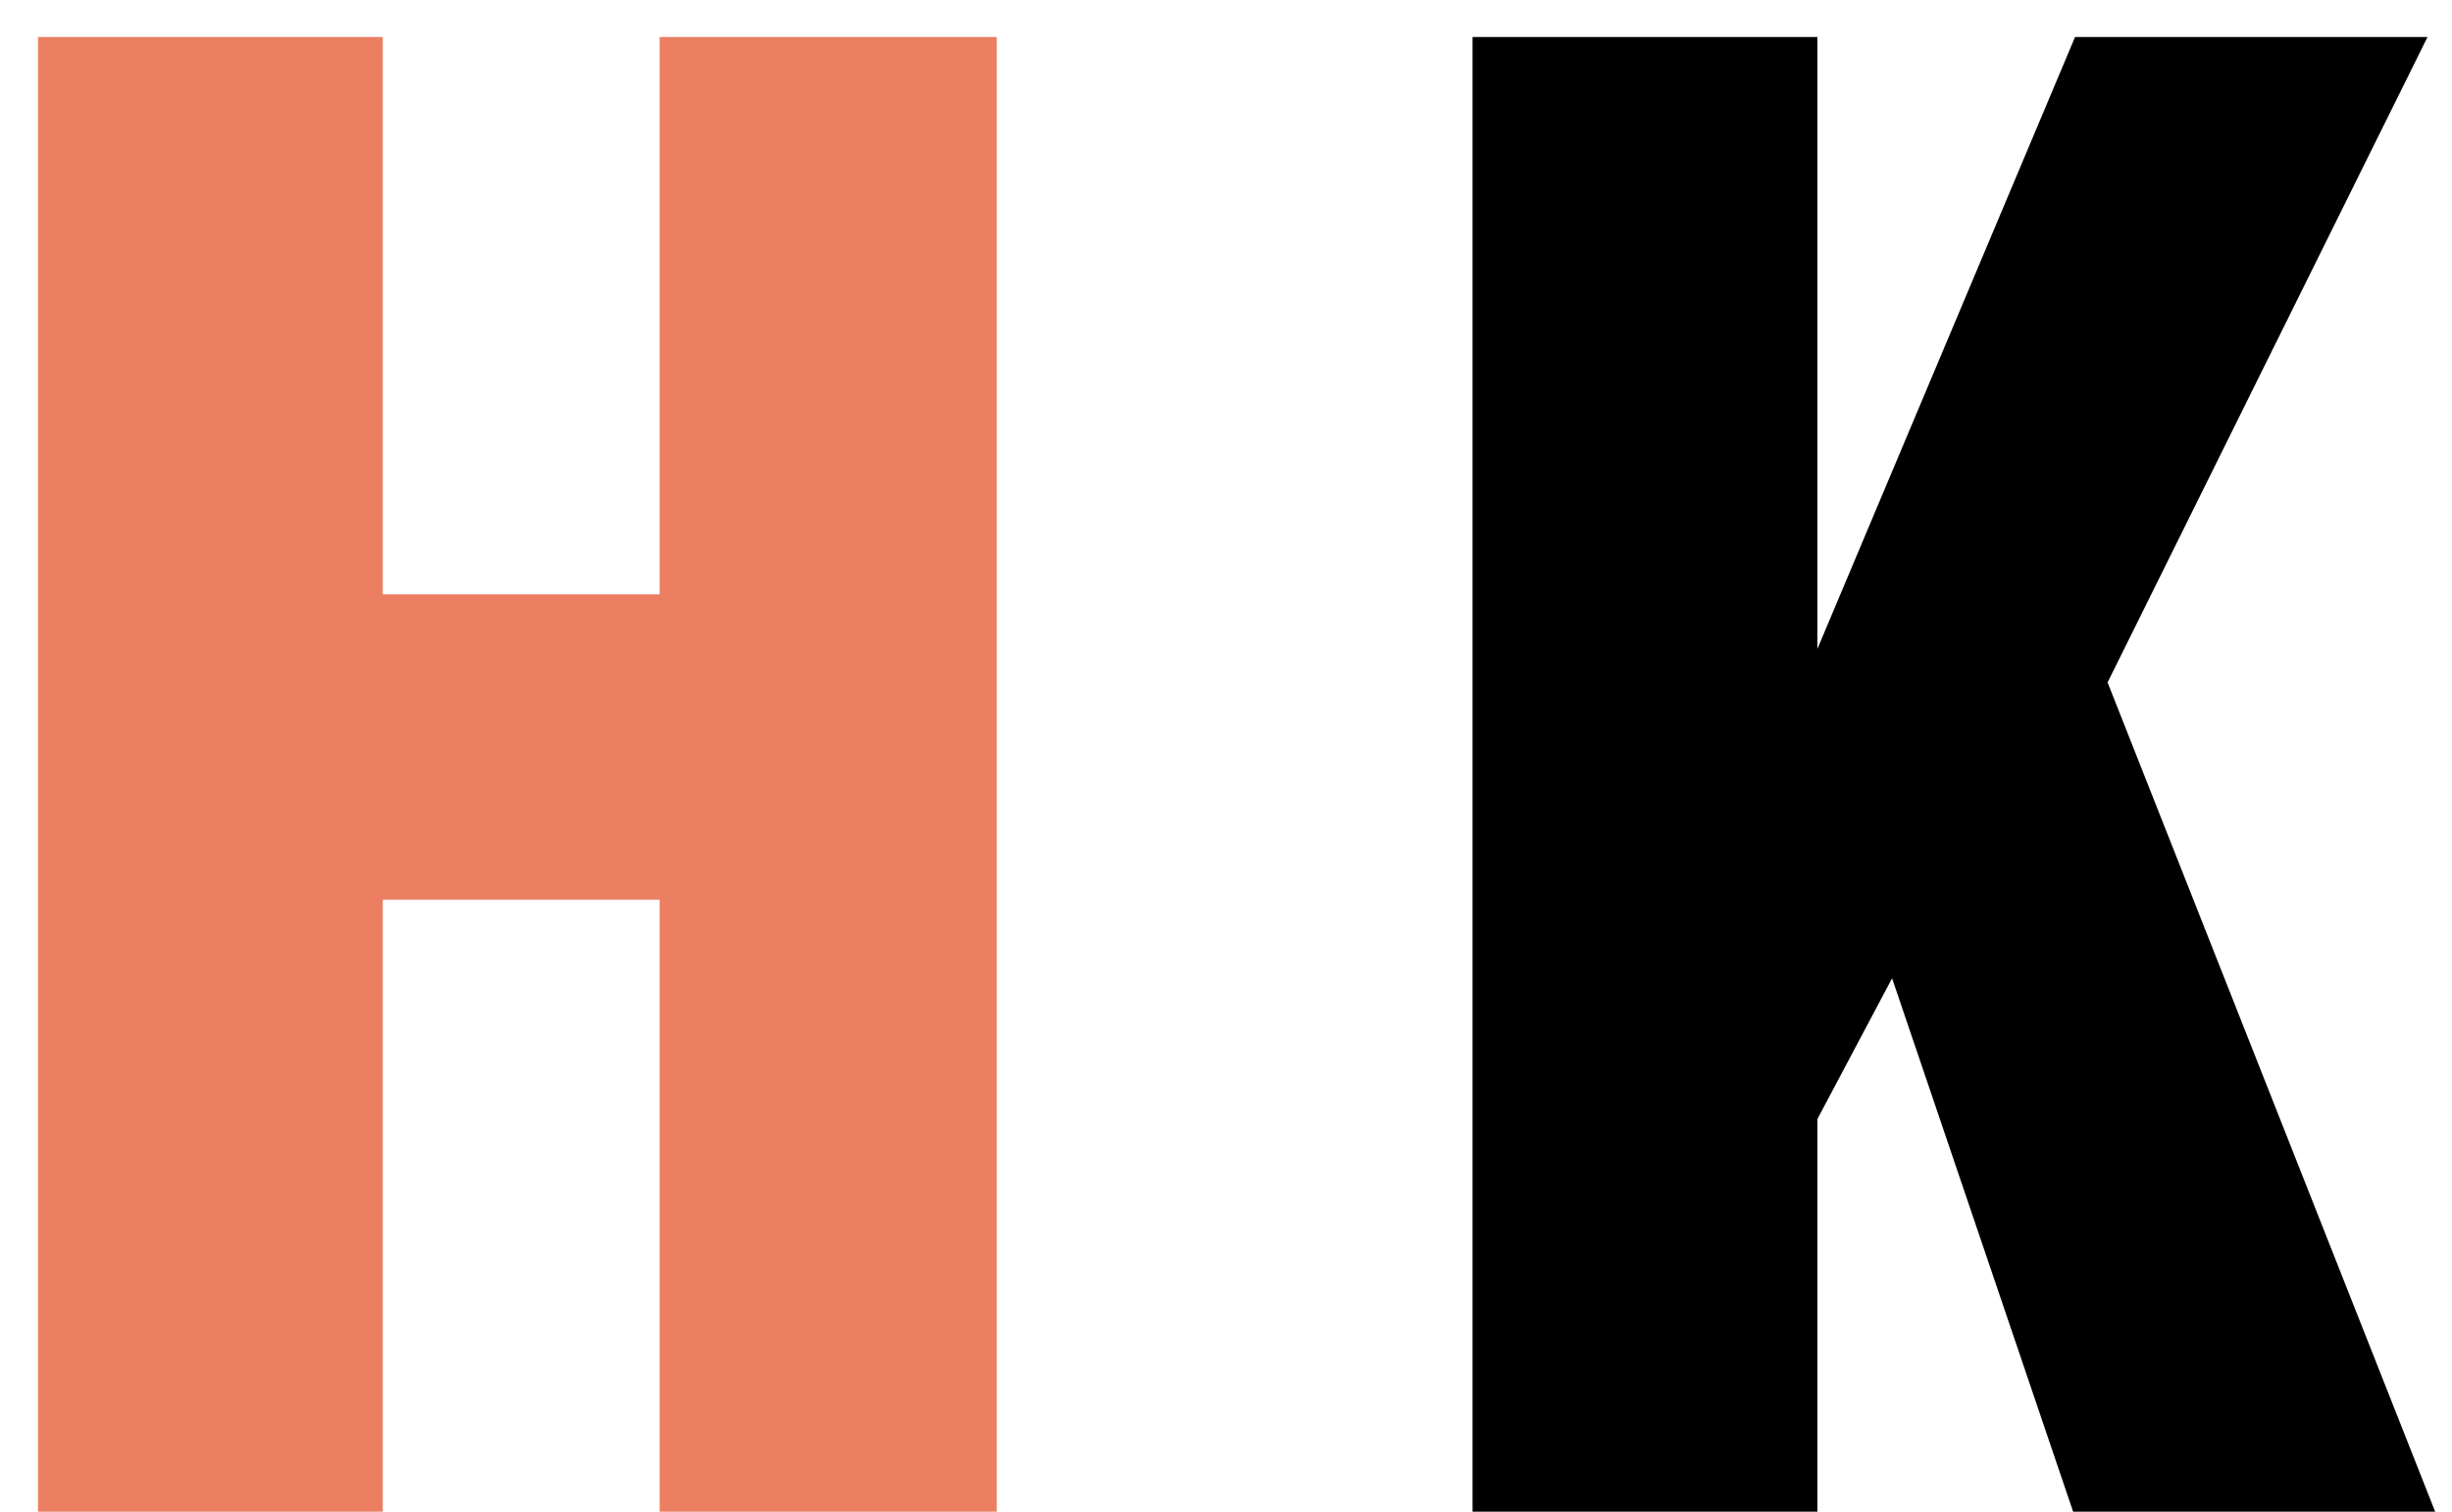 <svg width="60" height="37" viewBox="0 0 60 37" fill="none" xmlns="http://www.w3.org/2000/svg">
<path d="M0.93 37V0.906H9.367V14.547H16.141V0.906H24.391V37H16.141V22.023H9.367V37H0.93Z" fill="#EC7F62"/>
<path d="M36.033 37V0.906H44.471V15.883L50.776 0.906H59.401L51.572 16.703L59.588 37H50.729L46.299 23.945L44.471 27.391V37H36.033Z" fill="black"/>
</svg>
